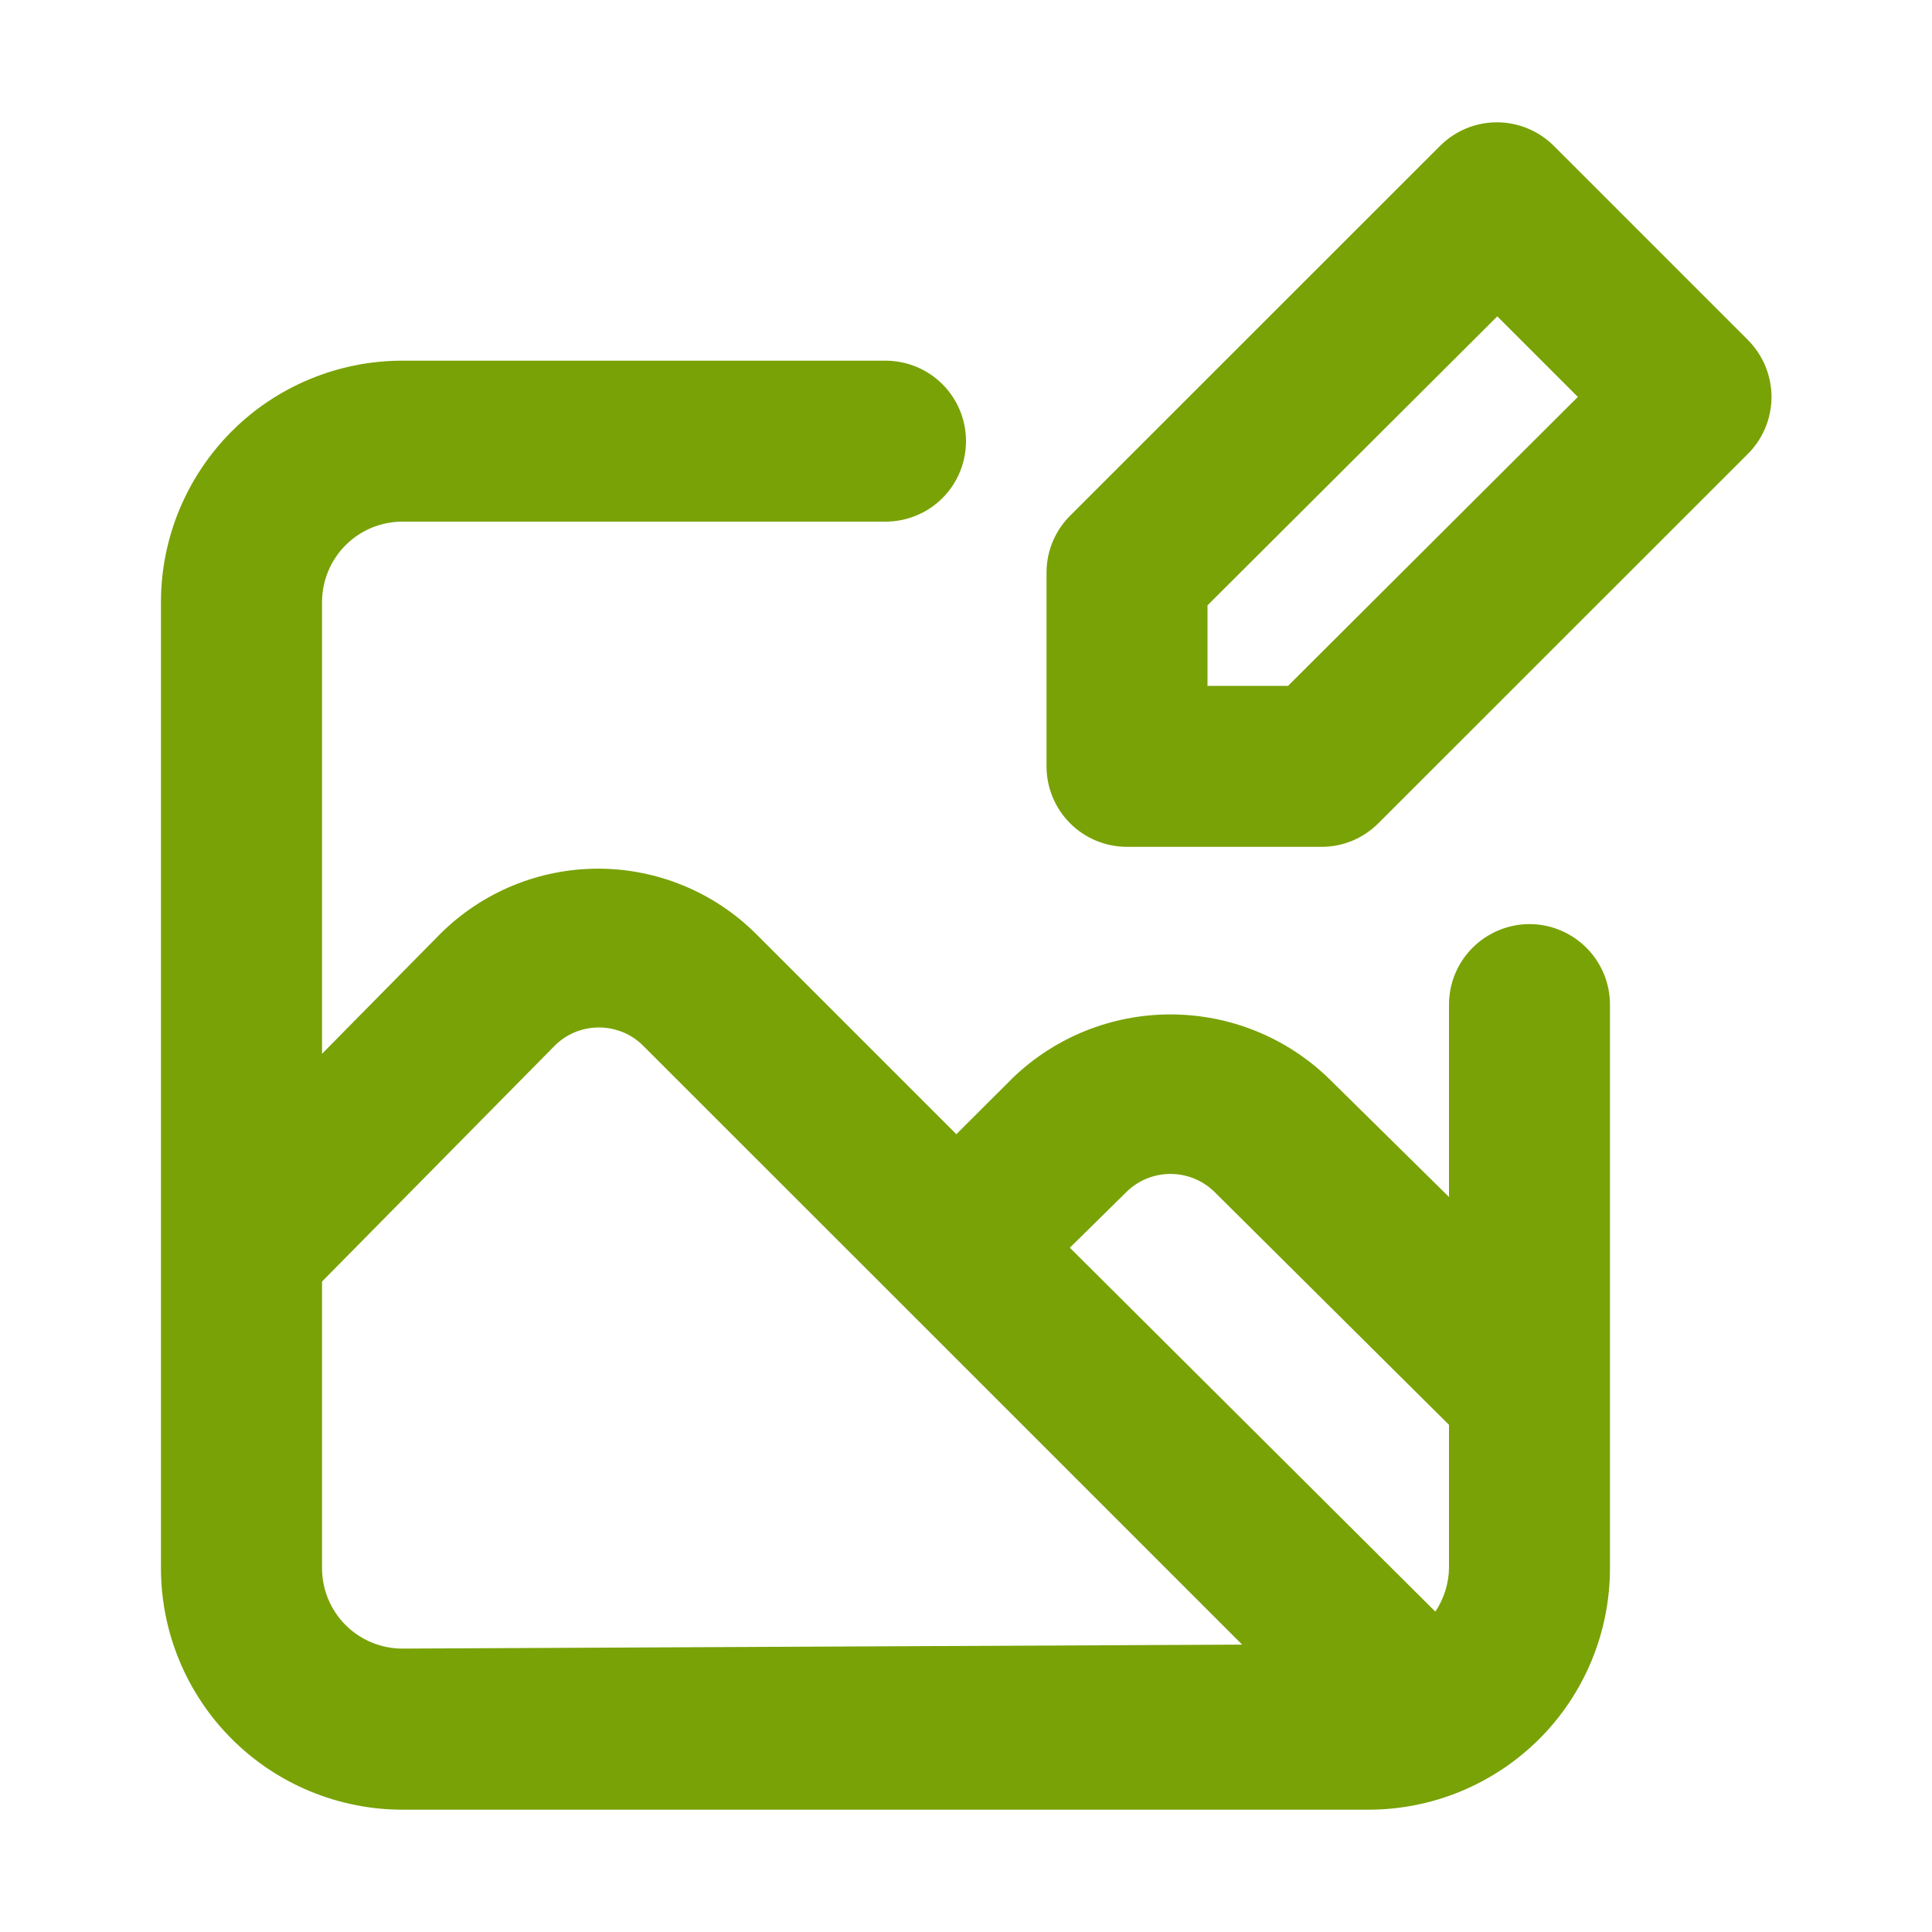 <svg width="16" height="16" viewBox="0 0 16 16" fill="none" xmlns="http://www.w3.org/2000/svg">
<path d="M12.667 7.653C12.49 7.653 12.32 7.724 12.195 7.849C12.07 7.974 12 8.143 12 8.32V9.913L11 8.927C10.649 8.589 10.18 8.401 9.693 8.401C9.206 8.401 8.738 8.589 8.387 8.927L7.92 9.393L6.26 7.733C5.913 7.388 5.443 7.194 4.953 7.194C4.464 7.194 3.994 7.388 3.647 7.733L2.667 8.727V4.987C2.667 4.81 2.737 4.64 2.862 4.515C2.987 4.39 3.156 4.32 3.333 4.32H7.333C7.51 4.32 7.68 4.25 7.805 4.125C7.93 4 8 3.83 8 3.653C8 3.477 7.93 3.307 7.805 3.182C7.68 3.057 7.51 2.987 7.333 2.987H3.333C2.803 2.987 2.294 3.197 1.919 3.572C1.544 3.948 1.333 4.456 1.333 4.987V12.987C1.333 13.517 1.544 14.026 1.919 14.401C2.294 14.776 2.803 14.987 3.333 14.987H11.333C11.864 14.987 12.372 14.776 12.748 14.401C13.123 14.026 13.333 13.517 13.333 12.987V8.32C13.333 8.143 13.263 7.974 13.138 7.849C13.013 7.724 12.843 7.653 12.667 7.653ZM3.333 13.653C3.156 13.653 2.987 13.583 2.862 13.458C2.737 13.333 2.667 13.164 2.667 12.987V10.613L4.587 8.667C4.635 8.617 4.693 8.577 4.757 8.55C4.821 8.523 4.89 8.509 4.96 8.509C5.03 8.509 5.098 8.523 5.163 8.55C5.227 8.577 5.285 8.617 5.333 8.667L7.447 10.78L10.287 13.62L3.333 13.653ZM12 12.987C11.998 13.115 11.958 13.24 11.887 13.347L8.86 10.333L9.327 9.873C9.424 9.776 9.556 9.722 9.693 9.722C9.831 9.722 9.962 9.776 10.06 9.873L12 11.8V12.987ZM14.48 2.82L12.867 1.207C12.742 1.083 12.573 1.013 12.397 1.013C12.22 1.013 12.052 1.083 11.927 1.207L8.873 4.26C8.809 4.321 8.758 4.395 8.722 4.476C8.687 4.557 8.668 4.645 8.667 4.733V6.347C8.667 6.523 8.737 6.693 8.862 6.818C8.987 6.943 9.156 7.013 9.333 7.013H10.947C11.121 7.013 11.289 6.943 11.413 6.82L14.467 3.767C14.53 3.706 14.581 3.633 14.616 3.552C14.651 3.471 14.669 3.384 14.671 3.296C14.672 3.208 14.655 3.121 14.623 3.039C14.59 2.957 14.541 2.883 14.48 2.82ZM10.667 5.68H10V5.013L12.4 2.62L13.067 3.287L10.667 5.68Z" fill="#79A206"/>
</svg>
